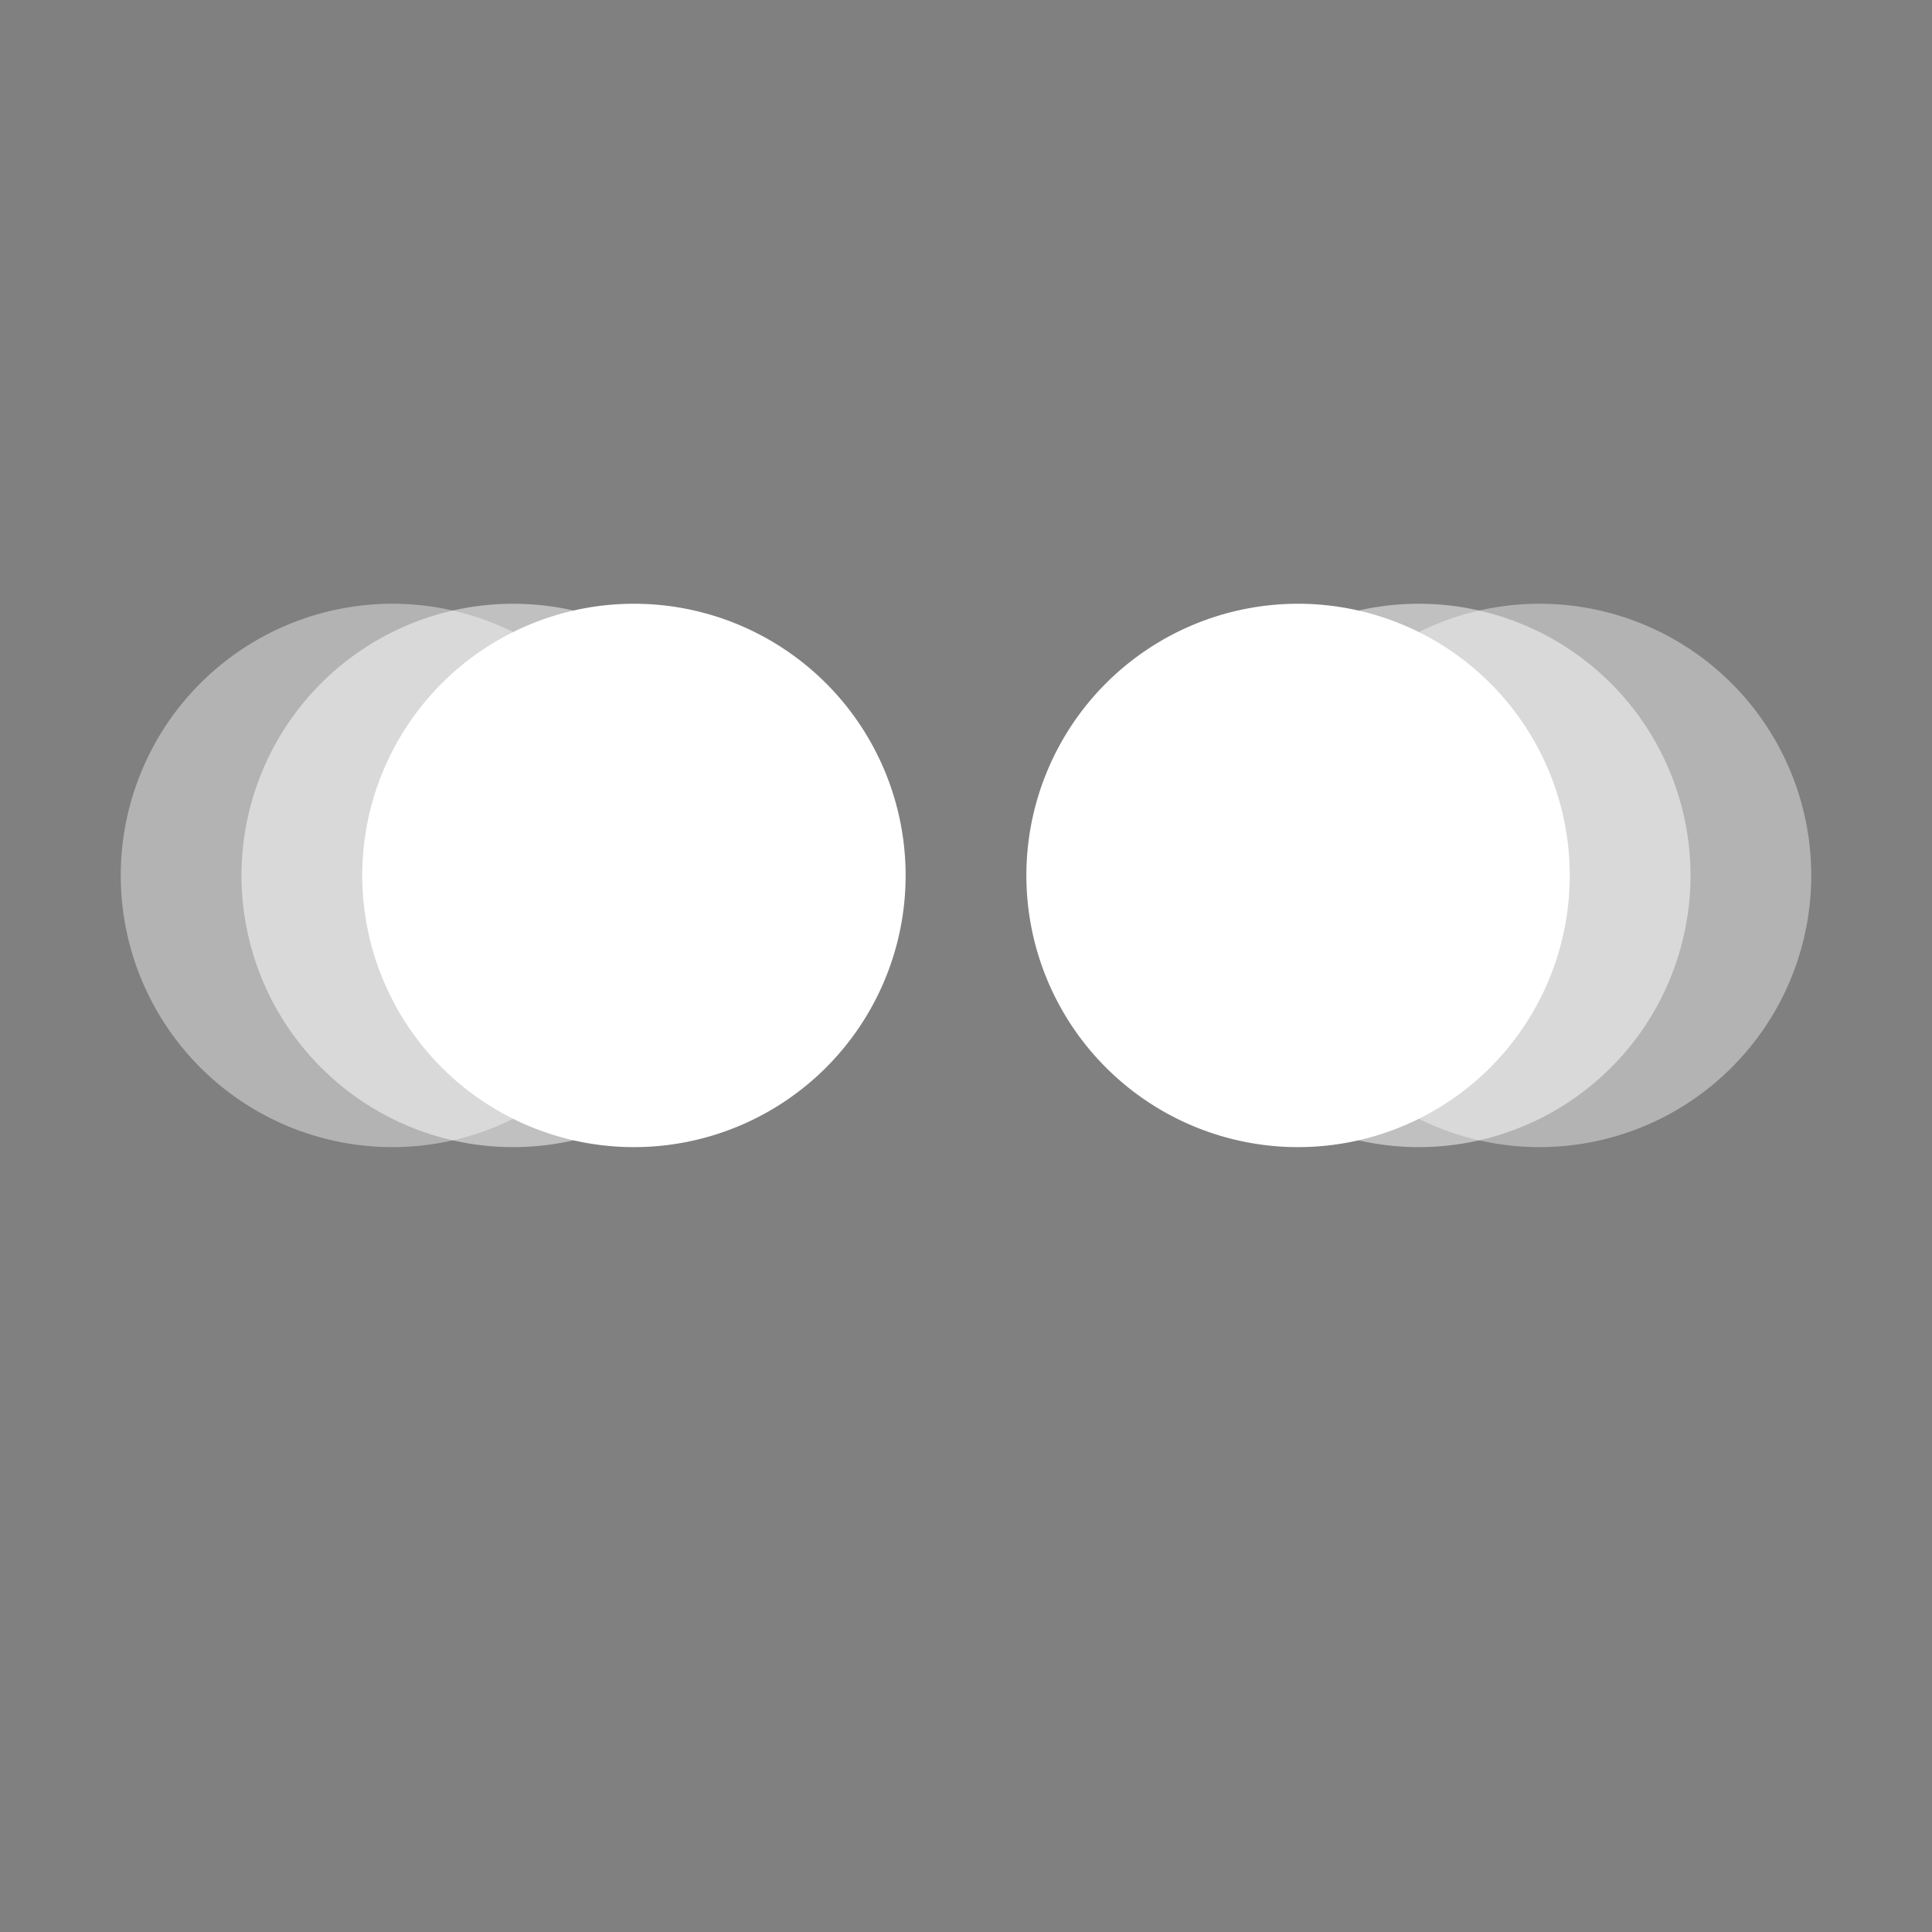 <svg xmlns="http://www.w3.org/2000/svg" width="3em" height="3em" viewBox="0 0 32 32"><rect x="0" y="0" width="32" height="32" fill="#808080" stroke="none"/><defs><path id="" fill="#fff" d="M0 0h32v32H0z"/></defs><g fill="none"><g clip-path="url(#)"><g clip-path="url(#)"><g opacity=".6"><path fill="url(#)" d="M13.999 29.998c9.334 0 13.999-6.268 13.999-14c0-7.73-4.665-13.998-14-13.998C4.665 2 0 8.268 0 15.999s4.664 13.999 13.999 13.999"/><path fill="url(#)" d="M13.999 29.998c9.334 0 13.999-6.268 13.999-14c0-7.73-4.665-13.998-14-13.998C4.665 2 0 8.268 0 15.999s4.664 13.999 13.999 13.999"/><path fill="url(#)" d="M13.999 29.998c9.334 0 13.999-6.268 13.999-14c0-7.73-4.665-13.998-14-13.998C4.665 2 0 8.268 0 15.999s4.664 13.999 13.999 13.999"/><path fill="url(#)" fill-opacity=".6" d="M13.999 29.998c9.334 0 13.999-6.268 13.999-14c0-7.73-4.665-13.998-14-13.998C4.665 2 0 8.268 0 15.999s4.664 13.999 13.999 13.999"/><path fill="url(#)" d="M13.999 29.998c9.334 0 13.999-6.268 13.999-14c0-7.73-4.665-13.998-14-13.998C4.665 2 0 8.268 0 15.999s4.664 13.999 13.999 13.999"/><path fill="url(#)" d="M13.999 29.998c9.334 0 13.999-6.268 13.999-14c0-7.73-4.665-13.998-14-13.998C4.665 2 0 8.268 0 15.999s4.664 13.999 13.999 13.999"/><path fill="url(#)" d="M13.999 29.998c9.334 0 13.999-6.268 13.999-14c0-7.73-4.665-13.998-14-13.998C4.665 2 0 8.268 0 15.999s4.664 13.999 13.999 13.999"/><path fill="url(#)" d="M13.999 29.998c9.334 0 13.999-6.268 13.999-14c0-7.73-4.665-13.998-14-13.998C4.665 2 0 8.268 0 15.999s4.664 13.999 13.999 13.999"/></g><g opacity=".6"><path fill="url(#)" d="M17.999 29.998c9.334 0 13.999-6.268 13.999-14c0-7.73-4.665-13.998-14-13.998C8.665 2 4 8.268 4 15.999s4.664 13.999 13.999 13.999"/><path fill="url(#)" d="M17.999 29.998c9.334 0 13.999-6.268 13.999-14c0-7.73-4.665-13.998-14-13.998C8.665 2 4 8.268 4 15.999s4.664 13.999 13.999 13.999"/><path fill="url(#)" d="M17.999 29.998c9.334 0 13.999-6.268 13.999-14c0-7.73-4.665-13.998-14-13.998C8.665 2 4 8.268 4 15.999s4.664 13.999 13.999 13.999"/><path fill="url(#)" fill-opacity=".6" d="M17.999 29.998c9.334 0 13.999-6.268 13.999-14c0-7.73-4.665-13.998-14-13.998C8.665 2 4 8.268 4 15.999s4.664 13.999 13.999 13.999"/><path fill="url(#)" d="M17.999 29.998c9.334 0 13.999-6.268 13.999-14c0-7.73-4.665-13.998-14-13.998C8.665 2 4 8.268 4 15.999s4.664 13.999 13.999 13.999"/><path fill="url(#)" d="M17.999 29.998c9.334 0 13.999-6.268 13.999-14c0-7.73-4.665-13.998-14-13.998C8.665 2 4 8.268 4 15.999s4.664 13.999 13.999 13.999"/><path fill="url(#)" d="M17.999 29.998c9.334 0 13.999-6.268 13.999-14c0-7.73-4.665-13.998-14-13.998C8.665 2 4 8.268 4 15.999s4.664 13.999 13.999 13.999"/><path fill="url(#)" d="M17.999 29.998c9.334 0 13.999-6.268 13.999-14c0-7.73-4.665-13.998-14-13.998C8.665 2 4 8.268 4 15.999s4.664 13.999 13.999 13.999"/></g><path fill="url(#)" fill-rule="evenodd" d="M5.07 7.988c-.594.562-.952 1.24-1.096 1.67a.5.5 0 1 1-.948-.316c.19-.57.631-1.392 1.355-2.08C5.113 6.567 6.148 6 7.5 6a.5.5 0 0 1 0 1c-1.049 0-1.847.433-2.432.988" clip-rule="evenodd" opacity=".6"/><path fill="url(#)" fill-rule="evenodd" d="M26.93 7.988c.593.562.952 1.24 1.096 1.67a.5.5 0 1 0 .948-.316c-.19-.57-.631-1.392-1.355-2.08C26.887 6.567 25.852 6 24.5 6a.5.5 0 1 0 0 1c1.049 0 1.847.433 2.432.988" clip-rule="evenodd" opacity=".6"/><path fill="url(#)" fill-rule="evenodd" d="M15.999 2.102C7.999 2.938 4 8.84 4 15.999S7.998 29.06 15.999 29.896c8-.836 11.999-6.74 11.999-13.897c0-7.158-3.998-13.061-12-13.897" clip-rule="evenodd"/><path fill="url(#)" fill-rule="evenodd" d="M15.999 2.102C7.999 2.938 4 8.84 4 15.999S7.998 29.06 15.999 29.896c8-.836 11.999-6.74 11.999-13.897c0-7.158-3.998-13.061-12-13.897" clip-rule="evenodd"/><path fill="url(#)" fill-rule="evenodd" d="M15.999 2.102C7.999 2.938 4 8.84 4 15.999S7.998 29.06 15.999 29.896c8-.836 11.999-6.74 11.999-13.897c0-7.158-3.998-13.061-12-13.897" clip-rule="evenodd"/><path fill="url(#)" fill-opacity=".6" fill-rule="evenodd" d="M15.999 2.102C7.999 2.938 4 8.84 4 15.999S7.998 29.06 15.999 29.896c8-.836 11.999-6.74 11.999-13.897c0-7.158-3.998-13.061-12-13.897" clip-rule="evenodd"/><path fill="url(#)" fill-rule="evenodd" d="M15.999 2.102C7.999 2.938 4 8.84 4 15.999S7.998 29.06 15.999 29.896c8-.836 11.999-6.74 11.999-13.897c0-7.158-3.998-13.061-12-13.897" clip-rule="evenodd"/><path fill="url(#)" fill-rule="evenodd" d="M15.999 2.102C7.999 2.938 4 8.84 4 15.999S7.998 29.06 15.999 29.896c8-.836 11.999-6.74 11.999-13.897c0-7.158-3.998-13.061-12-13.897" clip-rule="evenodd"/><path fill="url(#)" fill-rule="evenodd" d="M15.999 2.102C7.999 2.938 4 8.84 4 15.999S7.998 29.06 15.999 29.896c8-.836 11.999-6.74 11.999-13.897c0-7.158-3.998-13.061-12-13.897" clip-rule="evenodd"/><path fill="url(#)" fill-rule="evenodd" d="M15.999 2.102C7.999 2.938 4 8.84 4 15.999S7.998 29.06 15.999 29.896c8-.836 11.999-6.74 11.999-13.897c0-7.158-3.998-13.061-12-13.897" clip-rule="evenodd"/><circle cx="9" cy="16" r="5" fill="url(#)"/><circle cx="19.5" cy="16.5" r="4.5" fill="url(#)"/><path fill="#fff" d="M6.5 19a4.5 4.5 0 1 0 0-9a4.5 4.5 0 0 0 0 9m19 0a4.5 4.5 0 1 0 0-9a4.5 4.5 0 0 0 0 9" opacity=".4"/><path fill="#fff" d="M8.5 19a4.5 4.5 0 1 0 0-9a4.5 4.5 0 0 0 0 9m15 0a4.5 4.5 0 1 0 0-9a4.5 4.5 0 0 0 0 9" opacity=".5"/><path fill="#fff" d="M10.5 19a4.5 4.5 0 1 0 0-9a4.5 4.5 0 0 0 0 9m11 0a4.5 4.5 0 1 0 0-9a4.5 4.5 0 0 0 0 9"/><path fill="url(#)" d="M12 17a2 2 0 1 0 0-4a2 2 0 0 0 0 4"/><path fill="url(#)" d="M20 17a2 2 0 1 0 0-4a2 2 0 0 0 0 4"/><path fill="url(#)" fill-rule="evenodd" d="M8.07 7.988c-.594.562-.952 1.24-1.096 1.67a.5.5 0 1 1-.948-.316c.19-.57.631-1.392 1.355-2.08C8.113 6.567 9.148 6 10.5 6a.5.5 0 1 1 0 1c-1.049 0-1.847.433-2.432.988" clip-rule="evenodd"/><path fill="url(#)" fill-rule="evenodd" d="M23.93 7.988c.593.562.952 1.24 1.096 1.67a.5.5 0 1 0 .948-.316c-.19-.57-.631-1.392-1.355-2.08C23.887 6.567 22.852 6 21.5 6a.5.5 0 1 0 0 1c1.049 0 1.847.433 2.432.988" clip-rule="evenodd"/><path fill="url(#)" d="M13 24a3 3 0 1 1 6 0a3 3 0 0 1-6 0"/></g></g><defs><radialGradient id="" cx="0" cy="0" r="1" gradientTransform="rotate(132.839 9.786 9.629)scale(37.503)" gradientUnits="userSpaceOnUse"><stop stop-color="#FFF478"/><stop offset=".475" stop-color="#FFB02E"/><stop offset="1" stop-color="#F70A8D"/></radialGradient><radialGradient id="" cx="0" cy="0" r="1" gradientTransform="rotate(131.878 9.74 9.746)scale(38.949)" gradientUnits="userSpaceOnUse"><stop stop-color="#FFF478"/><stop offset=".475" stop-color="#FFB02E"/><stop offset="1" stop-color="#F70A8D"/></radialGradient><radialGradient id="" cx="0" cy="0" r="1" gradientTransform="rotate(101.31 1.876 11.989)scale(17.847 22.858)" gradientUnits="userSpaceOnUse"><stop offset=".788" stop-color="#F59639" stop-opacity="0"/><stop offset=".973" stop-color="#FF7DCE"/></radialGradient><radialGradient id="" cx="0" cy="0" r="1" gradientTransform="matrix(-29 29 -29 -29 16 14)" gradientUnits="userSpaceOnUse"><stop offset=".315" stop-opacity="0"/><stop offset="1"/></radialGradient><radialGradient id="" cx="0" cy="0" r="1" gradientTransform="rotate(77.692 -3.555 17.192)scale(28.147)" gradientUnits="userSpaceOnUse"><stop offset=".508" stop-color="#7D6133" stop-opacity="0"/><stop offset="1" stop-color="#715B32"/></radialGradient><radialGradient id="" cx="0" cy="0" r="1" gradientTransform="matrix(7.5 11 -7.973 5.436 14.5 16.5)" gradientUnits="userSpaceOnUse"><stop stop-color="#FFB849"/><stop offset="1" stop-color="#FFB847" stop-opacity="0"/></radialGradient><radialGradient id="" cx="0" cy="0" r="1" gradientTransform="matrix(11.5 2 -2 11.5 18.5 18)" gradientUnits="userSpaceOnUse"><stop stop-color="#FFA64B"/><stop offset=".9" stop-color="#FFAE46" stop-opacity="0"/></radialGradient><radialGradient id="" cx="0" cy="0" r="1" gradientTransform="rotate(43.971 -10.827 26.696)scale(59.053)" gradientUnits="userSpaceOnUse"><stop offset=".185" stop-opacity="0"/><stop offset="1" stop-opacity=".4"/></radialGradient><radialGradient id="" cx="0" cy="0" r="1" gradientTransform="rotate(132.839 11.786 10.502)scale(37.503)" gradientUnits="userSpaceOnUse"><stop stop-color="#FFF478"/><stop offset=".475" stop-color="#FFB02E"/><stop offset="1" stop-color="#F70A8D"/></radialGradient><radialGradient id="" cx="0" cy="0" r="1" gradientTransform="rotate(131.878 11.74 10.64)scale(38.949)" gradientUnits="userSpaceOnUse"><stop stop-color="#FFF478"/><stop offset=".475" stop-color="#FFB02E"/><stop offset="1" stop-color="#F70A8D"/></radialGradient><radialGradient id="" cx="0" cy="0" r="1" gradientTransform="rotate(101.31 3.876 13.628)scale(17.847 22.858)" gradientUnits="userSpaceOnUse"><stop offset=".788" stop-color="#F59639" stop-opacity="0"/><stop offset=".973" stop-color="#FF7DCE"/></radialGradient><radialGradient id="" cx="0" cy="0" r="1" gradientTransform="matrix(-29 29 -29 -29 20 14)" gradientUnits="userSpaceOnUse"><stop offset=".315" stop-opacity="0"/><stop offset="1"/></radialGradient><radialGradient id="" cx="0" cy="0" r="1" gradientTransform="rotate(77.692 -1.555 19.675)scale(28.147)" gradientUnits="userSpaceOnUse"><stop offset=".508" stop-color="#7D6133" stop-opacity="0"/><stop offset="1" stop-color="#715B32"/></radialGradient><radialGradient id="" cx="0" cy="0" r="1" gradientTransform="matrix(7.5 11 -7.973 5.436 18.5 16.5)" gradientUnits="userSpaceOnUse"><stop stop-color="#FFB849"/><stop offset="1" stop-color="#FFB847" stop-opacity="0"/></radialGradient><radialGradient id="" cx="0" cy="0" r="1" gradientTransform="matrix(11.5 2 -2 11.5 22.5 18)" gradientUnits="userSpaceOnUse"><stop stop-color="#FFA64B"/><stop offset=".9" stop-color="#FFAE46" stop-opacity="0"/></radialGradient><radialGradient id="" cx="0" cy="0" r="1" gradientTransform="rotate(43.971 -8.827 31.65)scale(59.053)" gradientUnits="userSpaceOnUse"><stop offset=".185" stop-opacity="0"/><stop offset="1" stop-opacity=".4"/></radialGradient><radialGradient id="" cx="0" cy="0" r="1" gradientTransform="rotate(132.839 11.786 10.502)scale(37.503)" gradientUnits="userSpaceOnUse"><stop stop-color="#FFF478"/><stop offset=".475" stop-color="#FFB02E"/><stop offset="1" stop-color="#F70A8D"/></radialGradient><radialGradient id="" cx="0" cy="0" r="1" gradientTransform="rotate(131.878 11.74 10.64)scale(38.949)" gradientUnits="userSpaceOnUse"><stop stop-color="#FFF478"/><stop offset=".475" stop-color="#FFB02E"/><stop offset="1" stop-color="#F70A8D"/></radialGradient><radialGradient id="" cx="0" cy="0" r="1" gradientTransform="rotate(101.31 3.876 13.628)scale(17.847 22.858)" gradientUnits="userSpaceOnUse"><stop offset=".788" stop-color="#F59639" stop-opacity="0"/><stop offset=".973" stop-color="#FF7DCE"/></radialGradient><radialGradient id="" cx="0" cy="0" r="1" gradientTransform="matrix(-29 29 -29 -29 20 14)" gradientUnits="userSpaceOnUse"><stop offset=".315" stop-opacity="0"/><stop offset="1"/></radialGradient><radialGradient id="" cx="0" cy="0" r="1" gradientTransform="rotate(77.692 -1.555 19.675)scale(28.147)" gradientUnits="userSpaceOnUse"><stop offset=".508" stop-color="#7D6133" stop-opacity="0"/><stop offset="1" stop-color="#715B32"/></radialGradient><radialGradient id="" cx="0" cy="0" r="1" gradientTransform="matrix(7.5 11 -7.973 5.436 18.5 16.5)" gradientUnits="userSpaceOnUse"><stop stop-color="#FFB849"/><stop offset="1" stop-color="#FFB847" stop-opacity="0"/></radialGradient><radialGradient id="" cx="0" cy="0" r="1" gradientTransform="matrix(11.5 2 -2 11.5 22.5 18)" gradientUnits="userSpaceOnUse"><stop stop-color="#FFA64B"/><stop offset=".9" stop-color="#FFAE46" stop-opacity="0"/></radialGradient><radialGradient id="" cx="0" cy="0" r="1" gradientTransform="rotate(43.971 -8.827 31.65)scale(59.053)" gradientUnits="userSpaceOnUse"><stop offset=".185" stop-opacity="0"/><stop offset="1" stop-opacity=".4"/></radialGradient><radialGradient id="" cx="0" cy="0" r="1" gradientTransform="rotate(135 3.936 8.725)scale(9.742 5.042)" gradientUnits="userSpaceOnUse"><stop stop-color="#392108"/><stop offset="1" stop-color="#C87928" stop-opacity="0"/></radialGradient><radialGradient id="" cx="0" cy="0" r="1" gradientTransform="matrix(-5.75 5.75 -3.246 -3.246 23 13)" gradientUnits="userSpaceOnUse"><stop stop-color="#392108"/><stop offset="1" stop-color="#C87928" stop-opacity="0"/></radialGradient><radialGradient id="" cx="0" cy="0" r="1" gradientTransform="rotate(-90 22.167 6.167)scale(7.333)" gradientUnits="userSpaceOnUse"><stop stop-color="#F70A8D"/><stop offset="1" stop-color="#89029C"/></radialGradient><linearGradient id="" x1="3.833" x2="3.833" y1="10.4" y2="8.6" gradientUnits="userSpaceOnUse"><stop offset=".03" stop-color="#524049"/><stop offset="1" stop-color="#4A2C42"/></linearGradient><linearGradient id="" x1="28.166" x2="28.166" y1="10.4" y2="8.6" gradientUnits="userSpaceOnUse"><stop offset=".03" stop-color="#524049"/><stop offset="1" stop-color="#4A2C42"/></linearGradient><linearGradient id="" x1="20.615" x2="19.927" y1="13" y2="17.03" gradientUnits="userSpaceOnUse"><stop stop-color="#553B3E"/><stop offset="1" stop-color="#3D2432"/></linearGradient><linearGradient id="" x1="20.615" x2="19.927" y1="13" y2="17.03" gradientUnits="userSpaceOnUse"><stop stop-color="#553B3E"/><stop offset="1" stop-color="#3D2432"/></linearGradient><linearGradient id="" x1="6.833" x2="6.833" y1="10.4" y2="8.6" gradientUnits="userSpaceOnUse"><stop offset=".03" stop-color="#524049"/><stop offset="1" stop-color="#4A2C42"/></linearGradient><linearGradient id="" x1="25.166" x2="25.166" y1="10.4" y2="8.6" gradientUnits="userSpaceOnUse"><stop offset=".03" stop-color="#524049"/><stop offset="1" stop-color="#4A2C42"/></linearGradient><clipPath id=""><use href="#"/></clipPath><clipPath id=""><use href="#"/></clipPath></defs></g></svg>